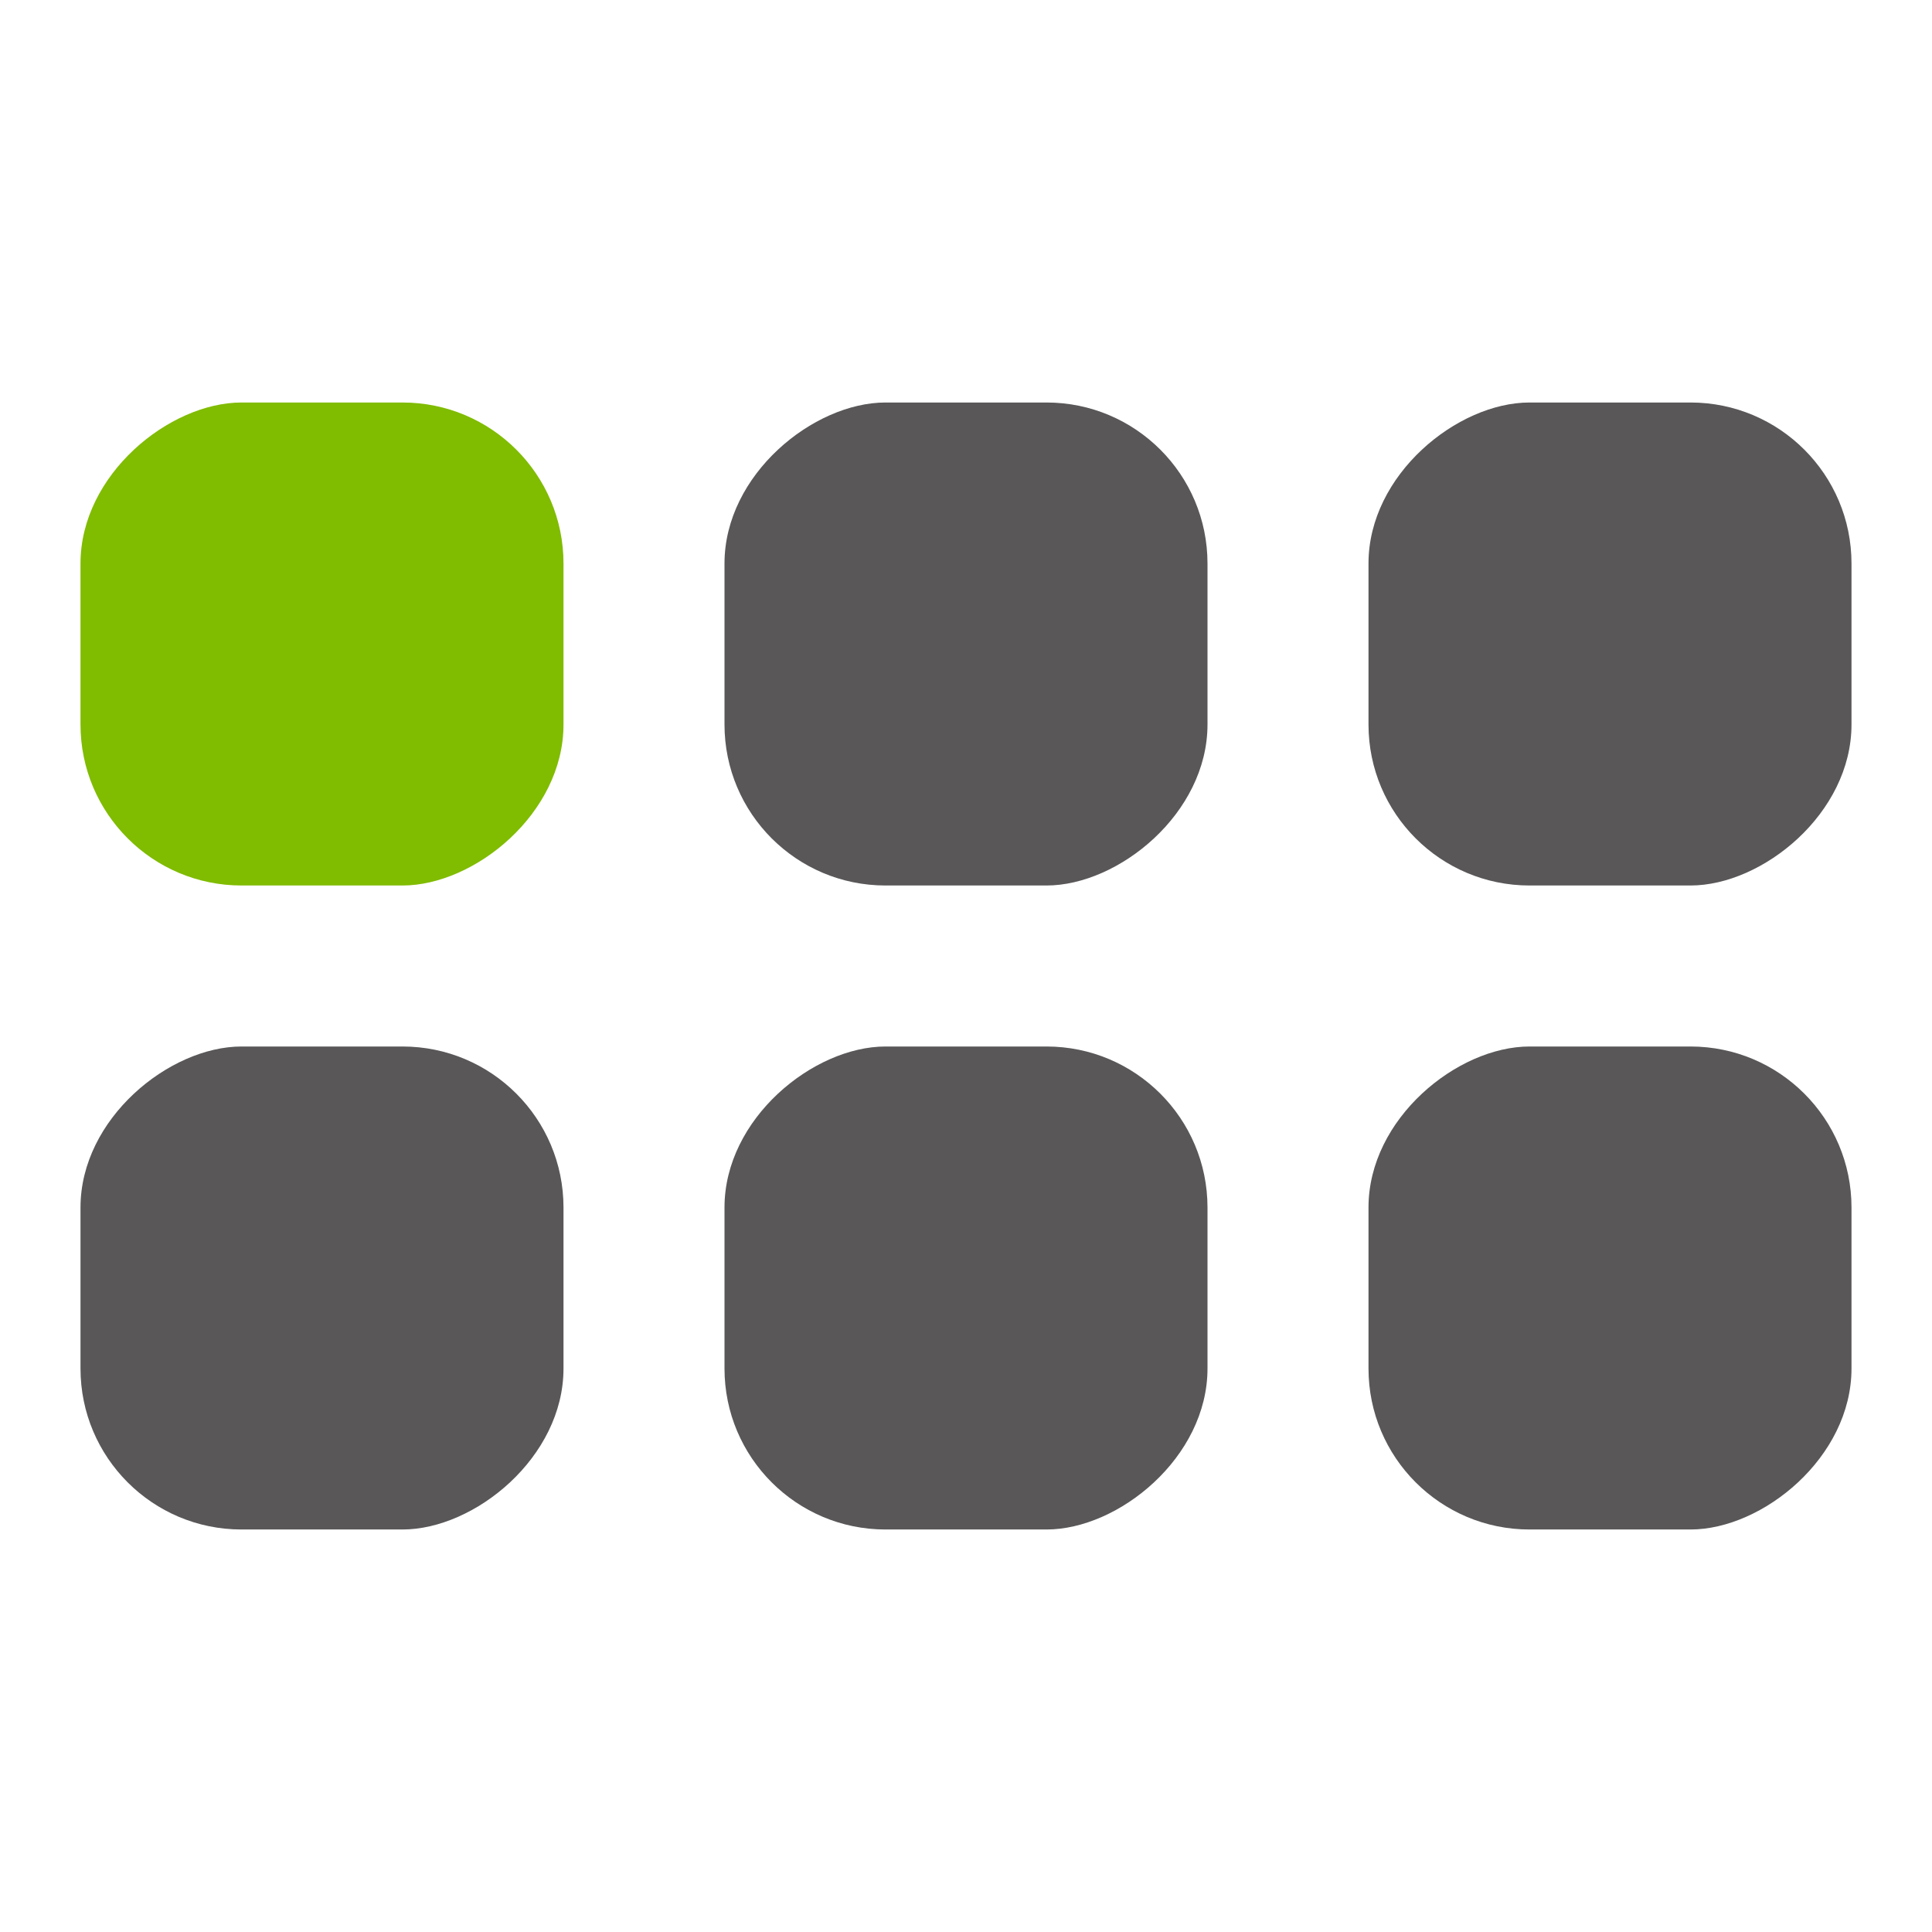 <svg xmlns="http://www.w3.org/2000/svg" id="display-sort-2x3" width="24" height="24" viewBox="0 0 24 24">
    <defs>
        <style>
            .cls-2{fill:#595758}
        </style>
    </defs>
    <g id="Group_4390" transform="translate(-343 -316)">
        <g id="Group_4389" transform="rotate(-90 357 330)">
            <g id="Group_4334" transform="translate(343 316)">
                <rect id="Rectangle_525" width="6" height="6" class="cls-2" rx="2" transform="translate(9 1)"/>
                <rect id="Rectangle_526" width="6" height="6" class="cls-2" rx="2" transform="translate(9 9)"/>
                <rect id="Rectangle_527" width="6" height="6" class="cls-2" rx="2" transform="translate(9 17)"/>
            </g>
            <g id="Group_4388" transform="translate(351 316)">
                <rect id="Rectangle_525-2" width="6" height="6" fill="#80bc00" rx="2" transform="translate(9 1)"/>
                <rect id="Rectangle_526-2" width="6" height="6" class="cls-2" rx="2" transform="translate(9 9)"/>
                <rect id="Rectangle_527-2" width="6" height="6" class="cls-2" rx="2" transform="translate(9 17)"/>
            </g>
        </g>
    </g>
</svg>
